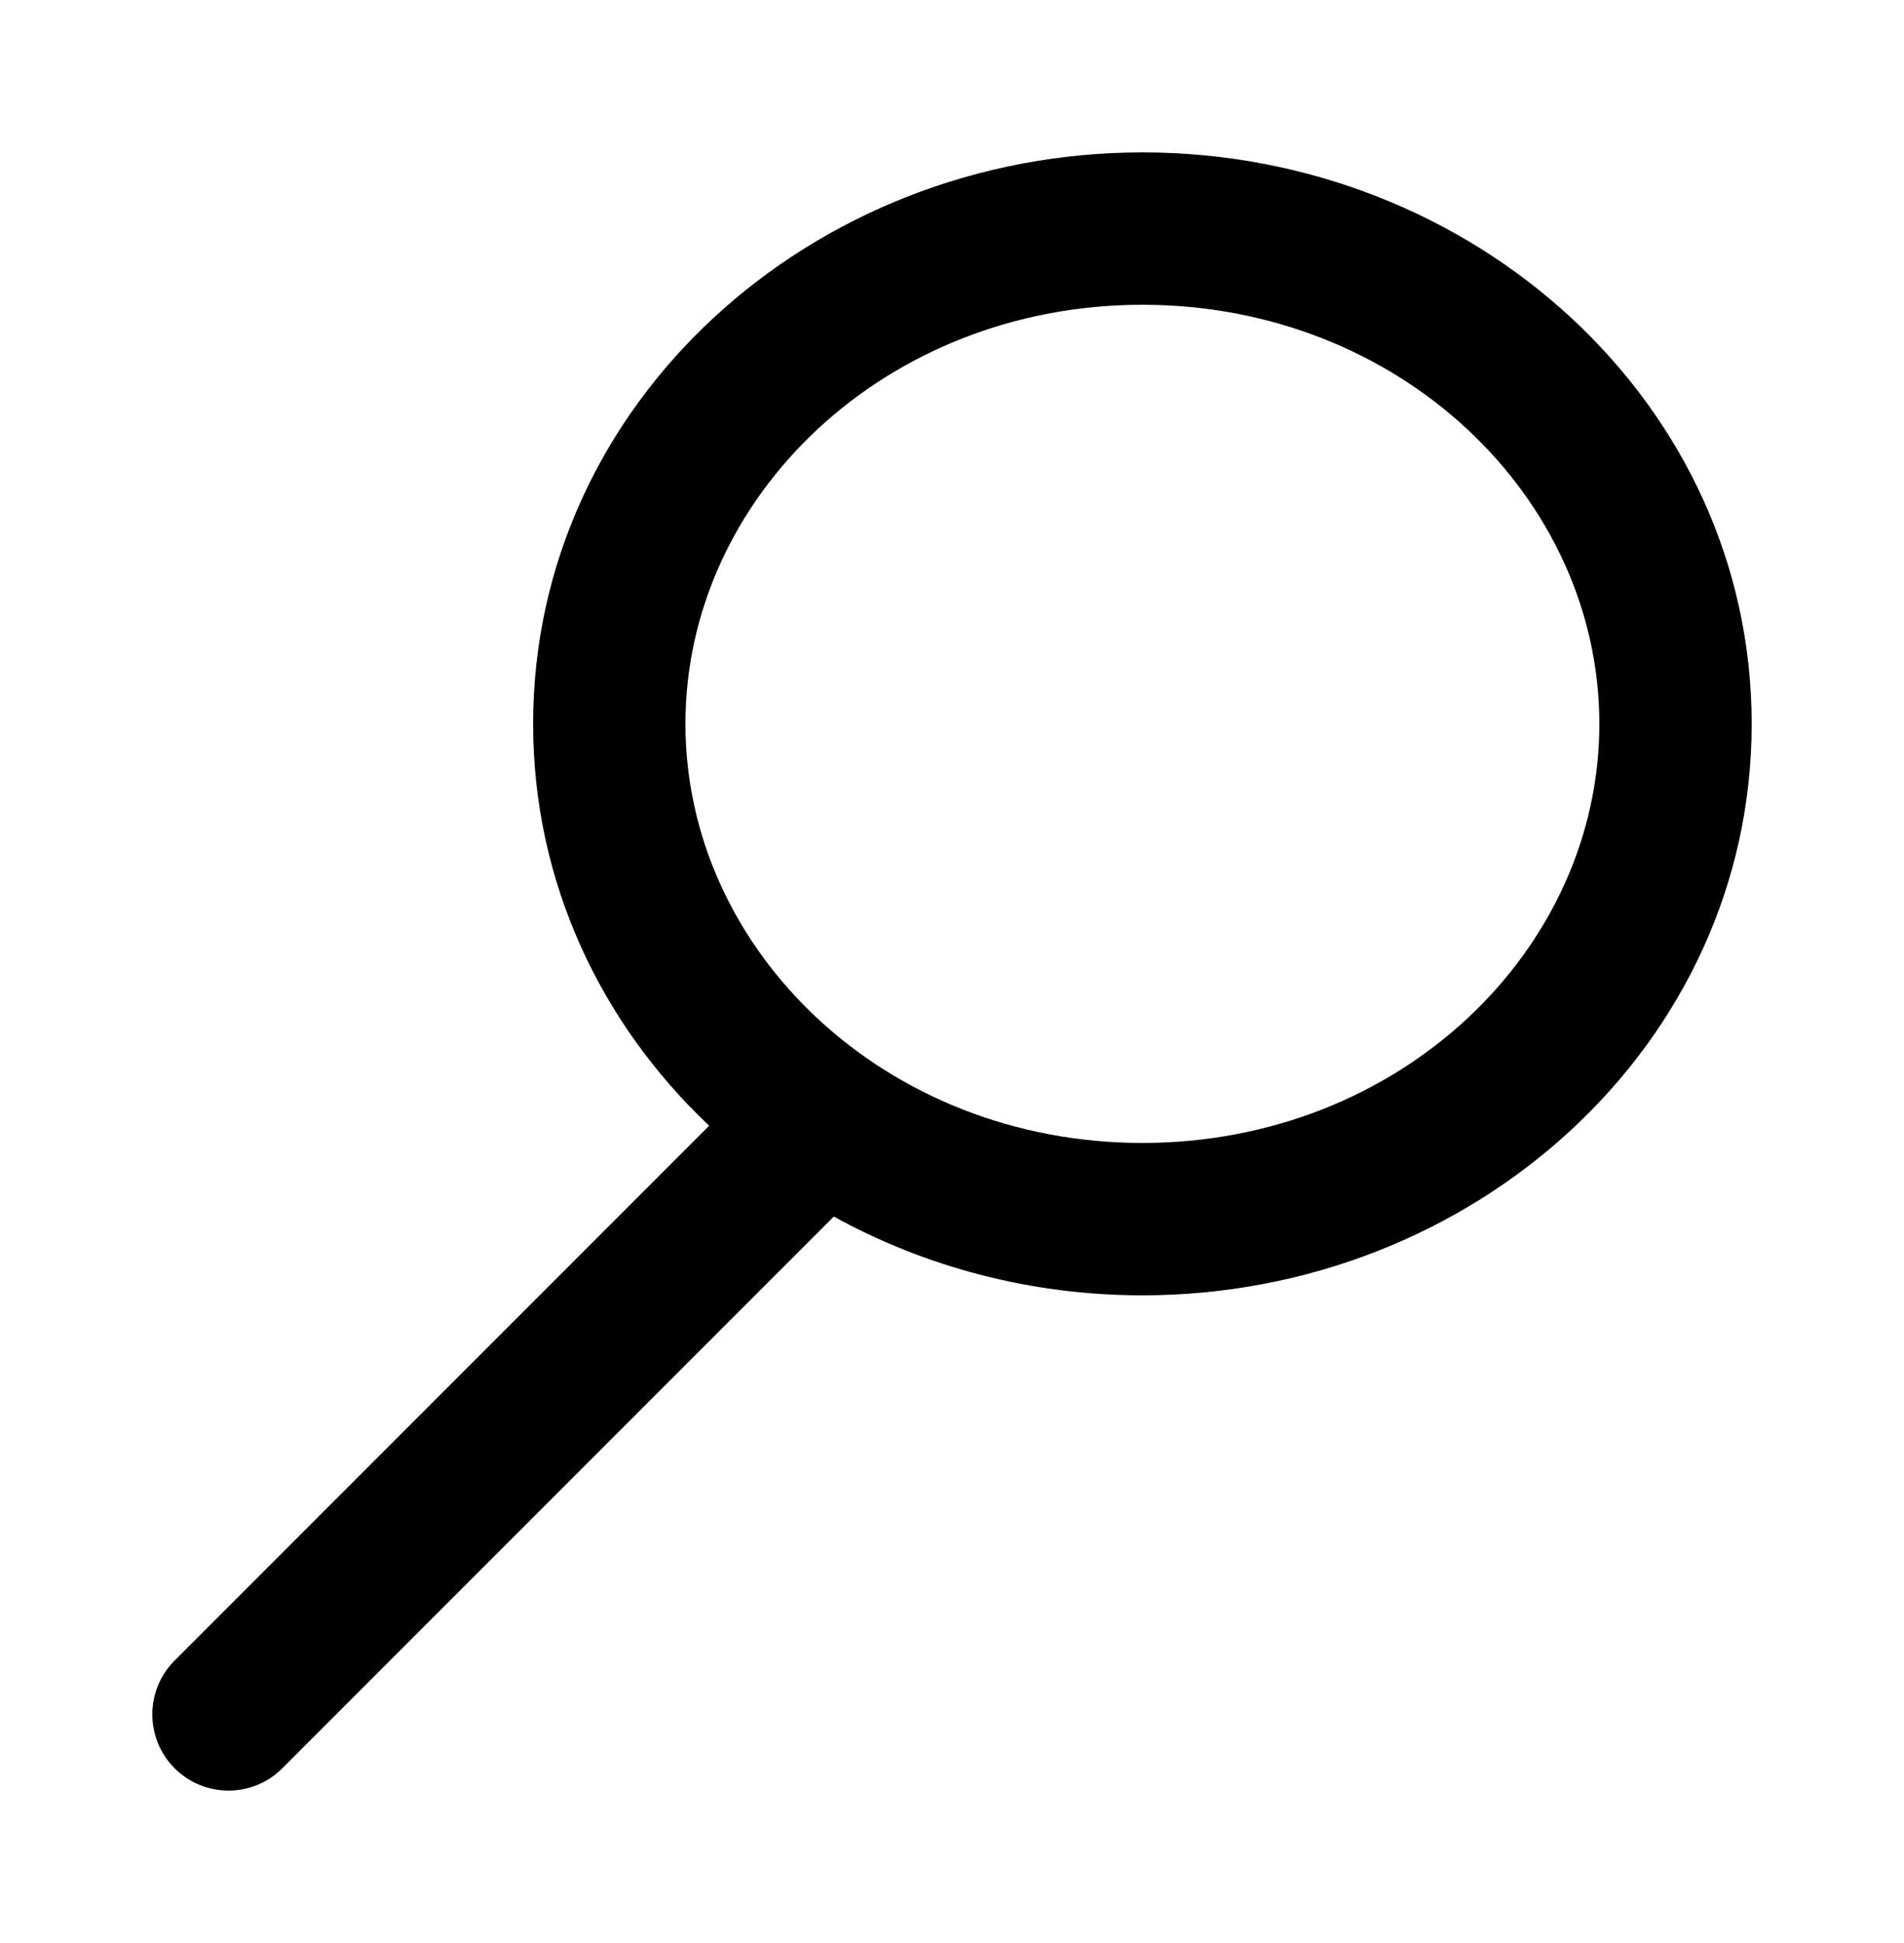 <svg width="50" height="51" viewBox="0 0 50 51" fill="none" xmlns="http://www.w3.org/2000/svg">
<g filter="url(#filter0_d_200_795)">
<path fill-rule="evenodd" clip-rule="evenodd" d="M18 15C18 9.062 23.23 4 30 4C36.77 4 42 9.062 42 15C42 20.938 36.77 26 30 26C23.23 26 18 20.938 18 15ZM30 0C21.306 0 14 6.579 14 15C14 19.154 15.778 22.86 18.623 25.549L4.586 39.586C3.805 40.367 3.805 41.633 4.586 42.414C5.367 43.195 6.633 43.195 7.414 42.414L21.896 27.932C24.287 29.25 27.064 30 30 30C38.694 30 46 23.421 46 15C46 6.579 38.694 0 30 0Z" fill="black"/>
</g>
<defs>
<filter id="filter0_d_200_795" x="0" y="0" width="50" height="51" filterUnits="userSpaceOnUse" color-interpolation-filters="sRGB">
<feFlood flood-opacity="0" result="BackgroundImageFix"/>
<feColorMatrix in="SourceAlpha" type="matrix" values="0 0 0 0 0 0 0 0 0 0 0 0 0 0 0 0 0 0 127 0" result="hardAlpha"/>
<feOffset dy="4"/>
<feGaussianBlur stdDeviation="2"/>
<feComposite in2="hardAlpha" operator="out"/>
<feColorMatrix type="matrix" values="0 0 0 0 0 0 0 0 0 0 0 0 0 0 0 0 0 0 0.25 0"/>
<feBlend mode="normal" in2="BackgroundImageFix" result="effect1_dropShadow_200_795"/>
<feBlend mode="normal" in="SourceGraphic" in2="effect1_dropShadow_200_795" result="shape"/>
</filter>
</defs>
</svg>
